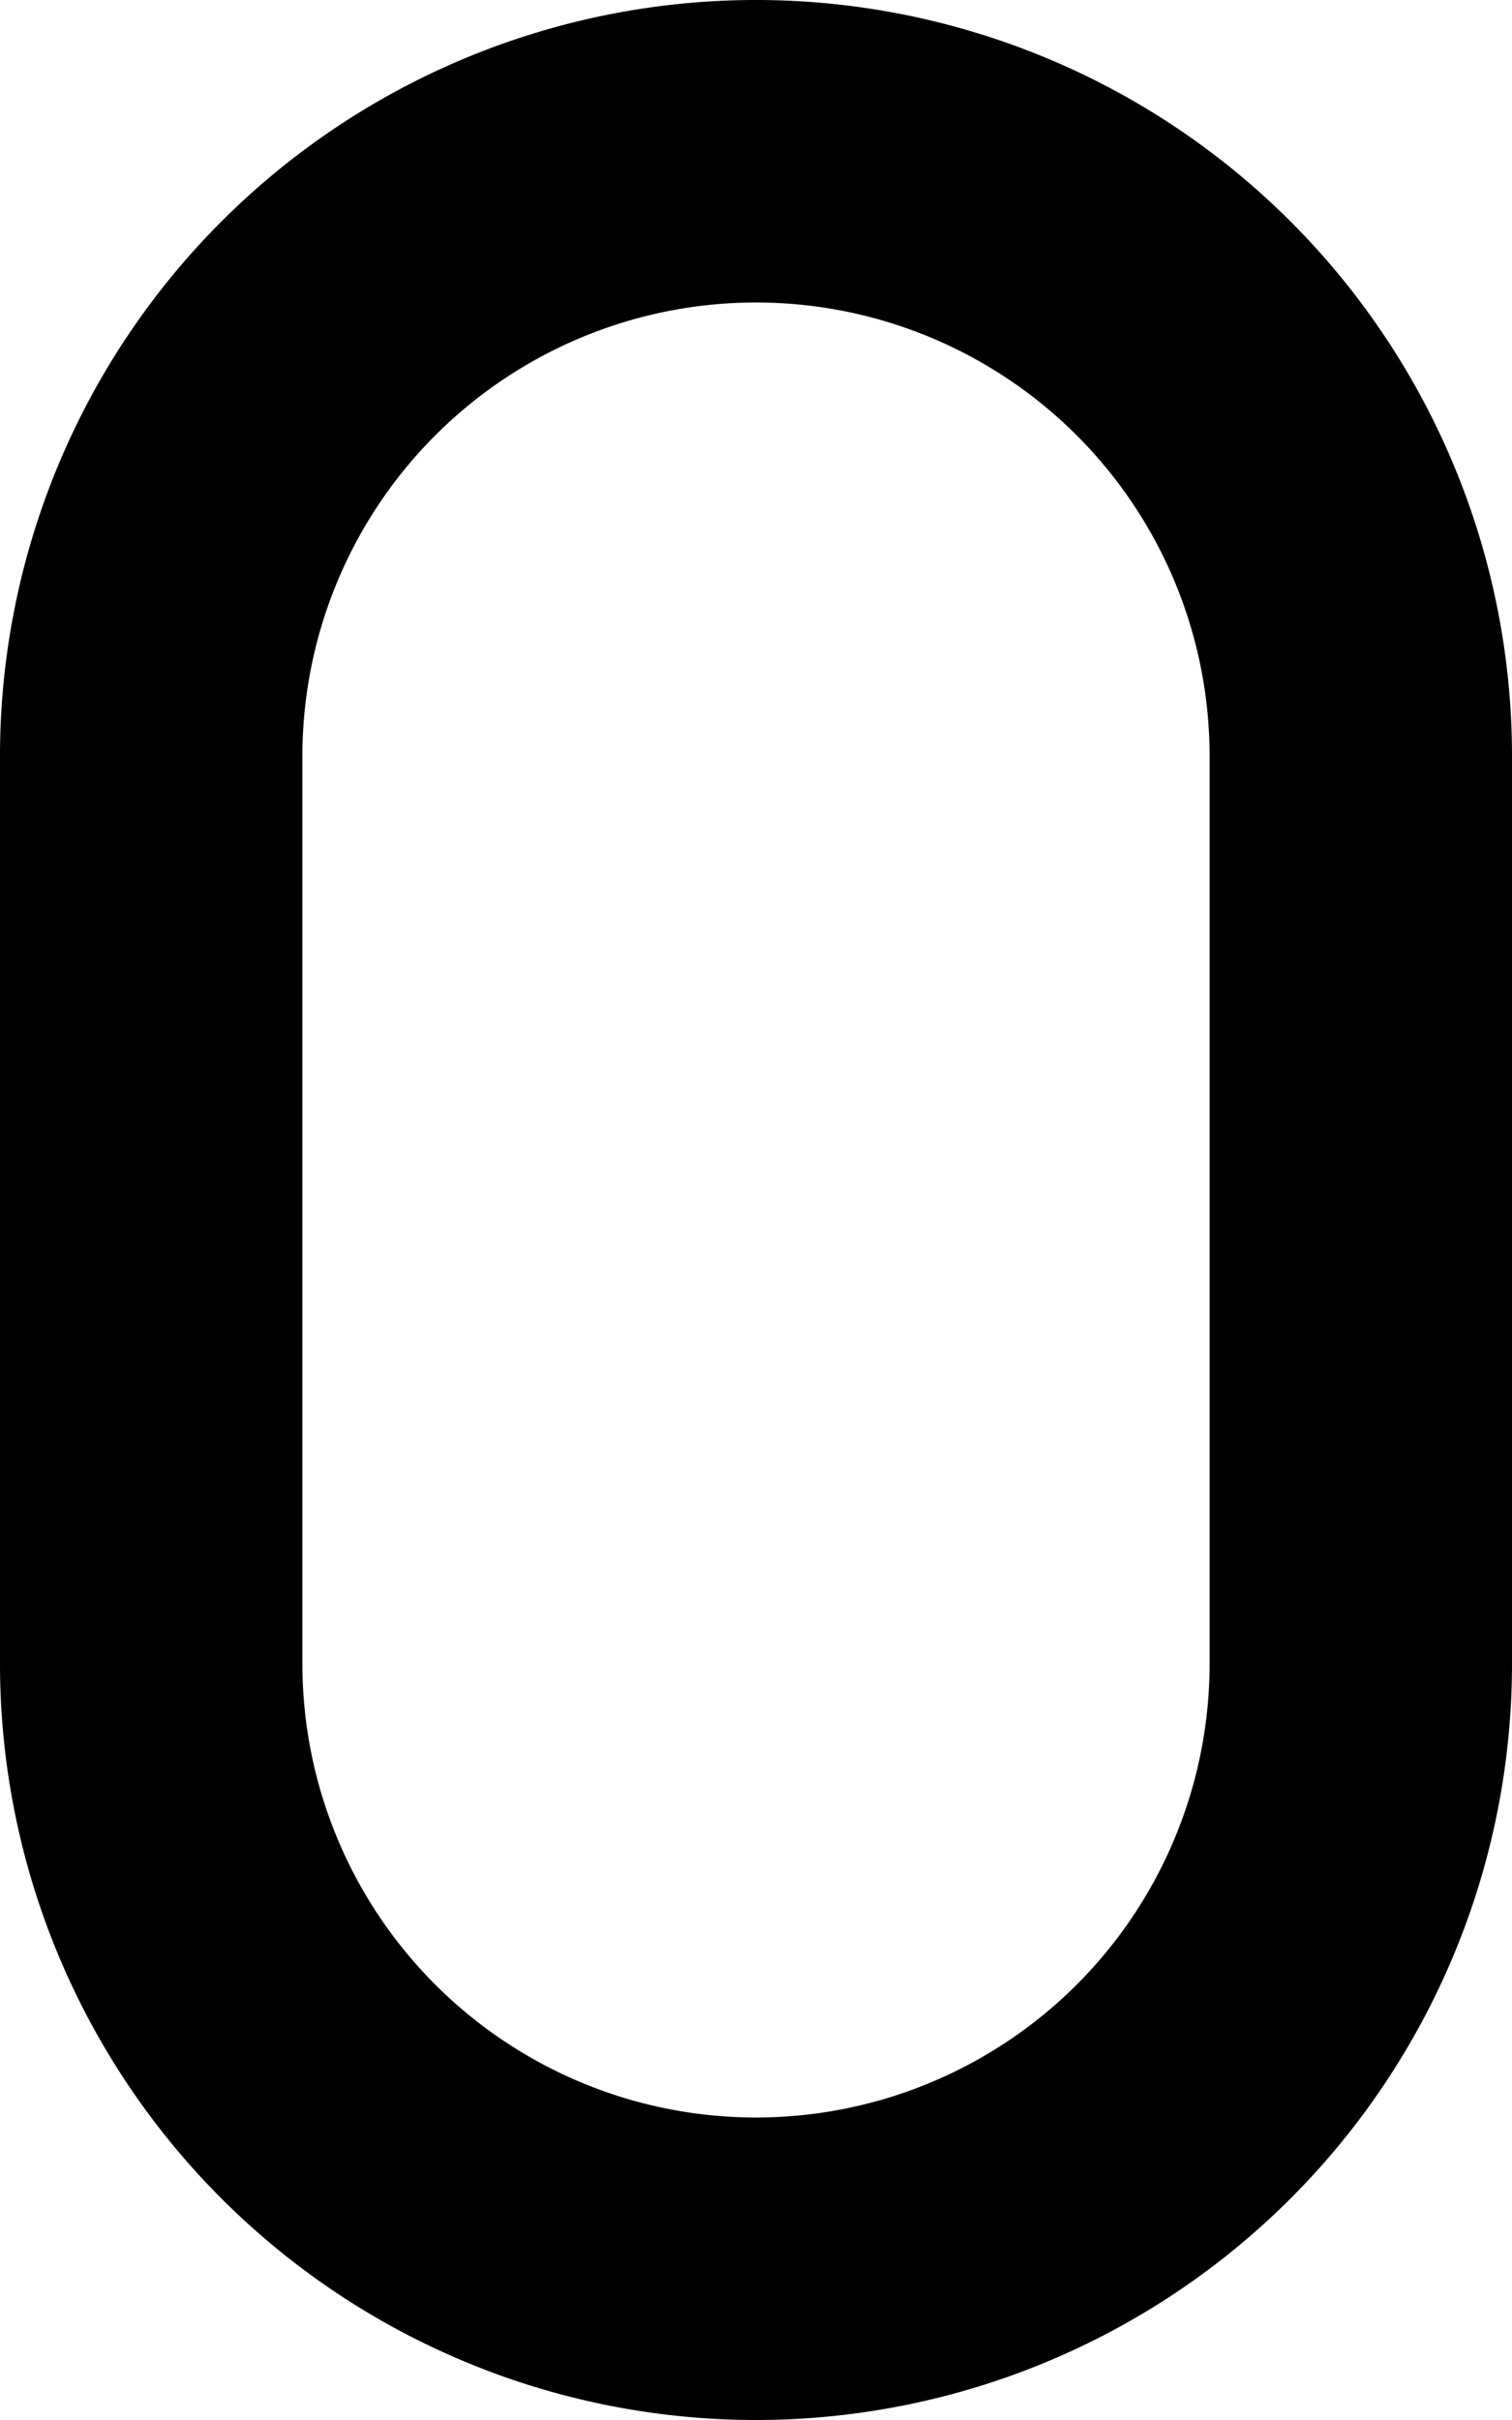 <svg xmlns="http://www.w3.org/2000/svg" viewBox="0 -8 5 8">
	<path d="M 0 -2.5 A 1 1 90 0 0 5 -2.5 L 5 -5.5 A 1 1 90 0 0 0 -5.5 Z M 4 -2.5 A 1 1 90 0 1 1 -2.5 L 1 -5.5 A 1 1 90 0 1 4 -5.5 Z" fill="#000000"/>
</svg>